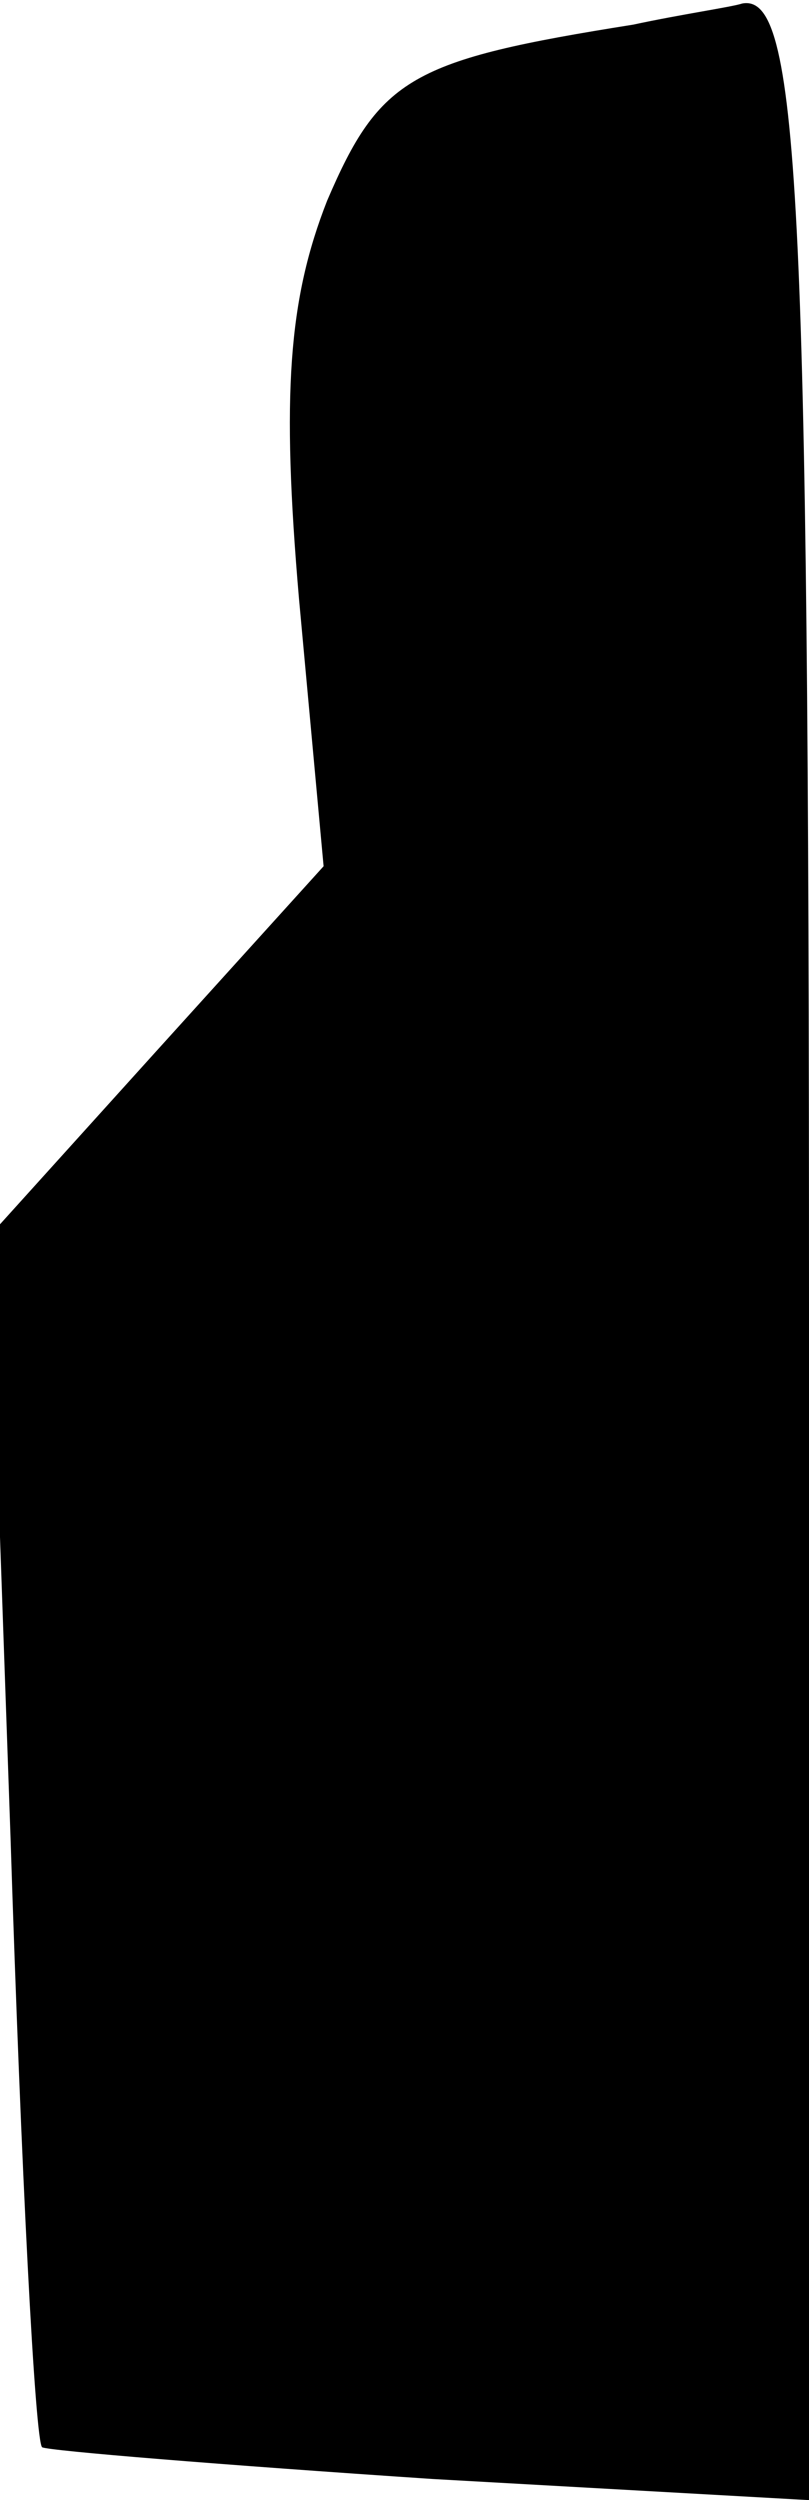 <?xml version="1.0" standalone="no"?>
<!DOCTYPE svg PUBLIC "-//W3C//DTD SVG 20010904//EN"
 "http://www.w3.org/TR/2001/REC-SVG-20010904/DTD/svg10.dtd">
<svg version="1.0" xmlns="http://www.w3.org/2000/svg"
 width="23pt" height="71pt" viewBox="0 0 23 71"
 preserveAspectRatio="xMidYMid meet">
<g transform="translate(0,71) scale(0.1,-0.1)"
fill="#000000" stroke="none">
<path fill="#000000" stroke="none" d="M180 703 c-63 -10 -72 -15 -87 -50 -11
-28 -13 -55 -8 -113 l7 -76 -48 -53 -47 -52 6 -171 c3 -94 7 -172 9 -173 2 -1
51 -5 111 -9 l107 -6 0 339 c0 319 -3 373 -19 370 -3 -1 -17 -3 -31 -6z"/>
</g>
</svg>
